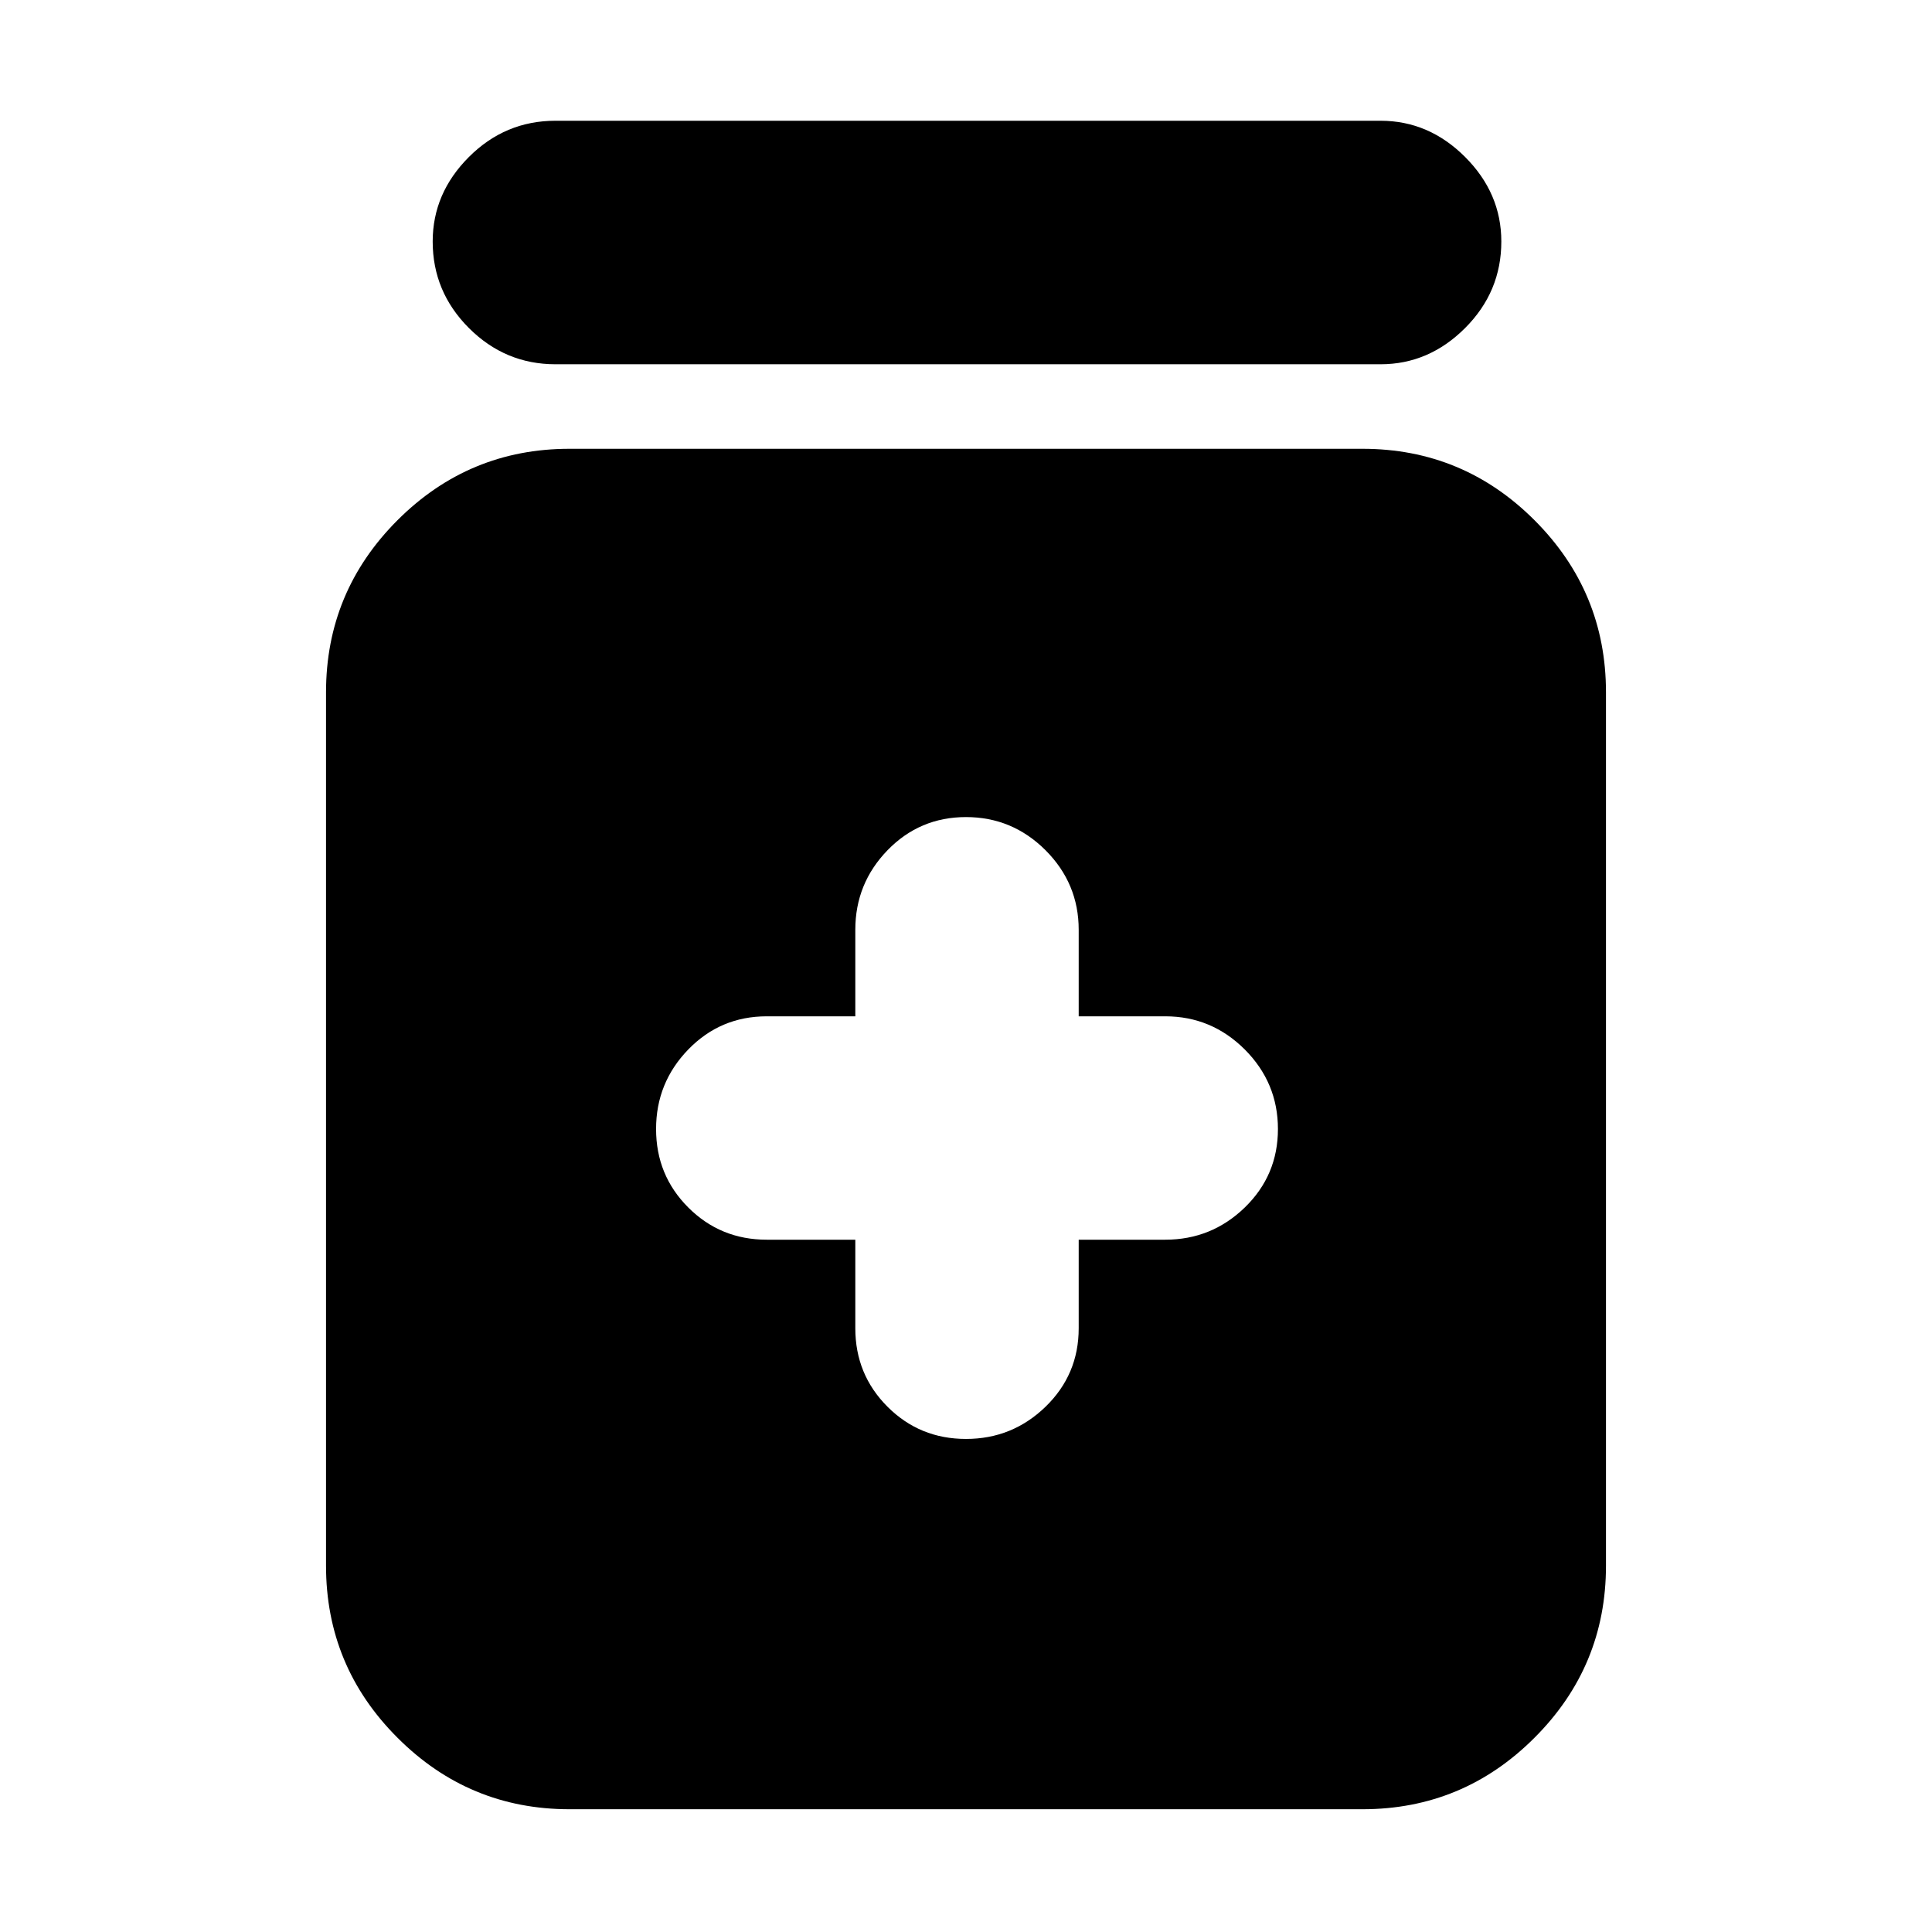 <svg xmlns="http://www.w3.org/2000/svg" height="24" width="24"><path d="M12 17.875Q12.575 17.875 12.988 17.475Q13.4 17.075 13.4 16.5V15.4H14.475Q15.05 15.4 15.463 15Q15.875 14.6 15.875 14.025Q15.875 13.45 15.463 13.037Q15.05 12.625 14.475 12.625H13.4V11.55Q13.4 10.975 12.988 10.562Q12.575 10.15 12 10.15Q11.425 10.15 11.025 10.562Q10.625 10.975 10.625 11.55V12.625H9.525Q8.95 12.625 8.55 13.037Q8.15 13.45 8.15 14.025Q8.15 14.6 8.55 15Q8.95 15.4 9.525 15.4H10.625V16.5Q10.625 17.075 11.025 17.475Q11.425 17.875 12 17.875ZM7.075 22.475Q5.825 22.475 4.938 21.587Q4.05 20.7 4.05 19.45V8.6Q4.05 7.35 4.938 6.462Q5.825 5.575 7.075 5.575H16.925Q18.175 5.575 19.062 6.462Q19.95 7.35 19.95 8.6V19.45Q19.95 20.7 19.062 21.587Q18.175 22.475 16.925 22.475ZM6.9 4.525Q6.275 4.525 5.825 4.075Q5.375 3.625 5.375 3Q5.375 2.4 5.825 1.95Q6.275 1.5 6.9 1.5H17.15Q17.75 1.5 18.2 1.95Q18.65 2.4 18.65 3Q18.65 3.625 18.2 4.075Q17.75 4.525 17.15 4.525Z"/></svg>